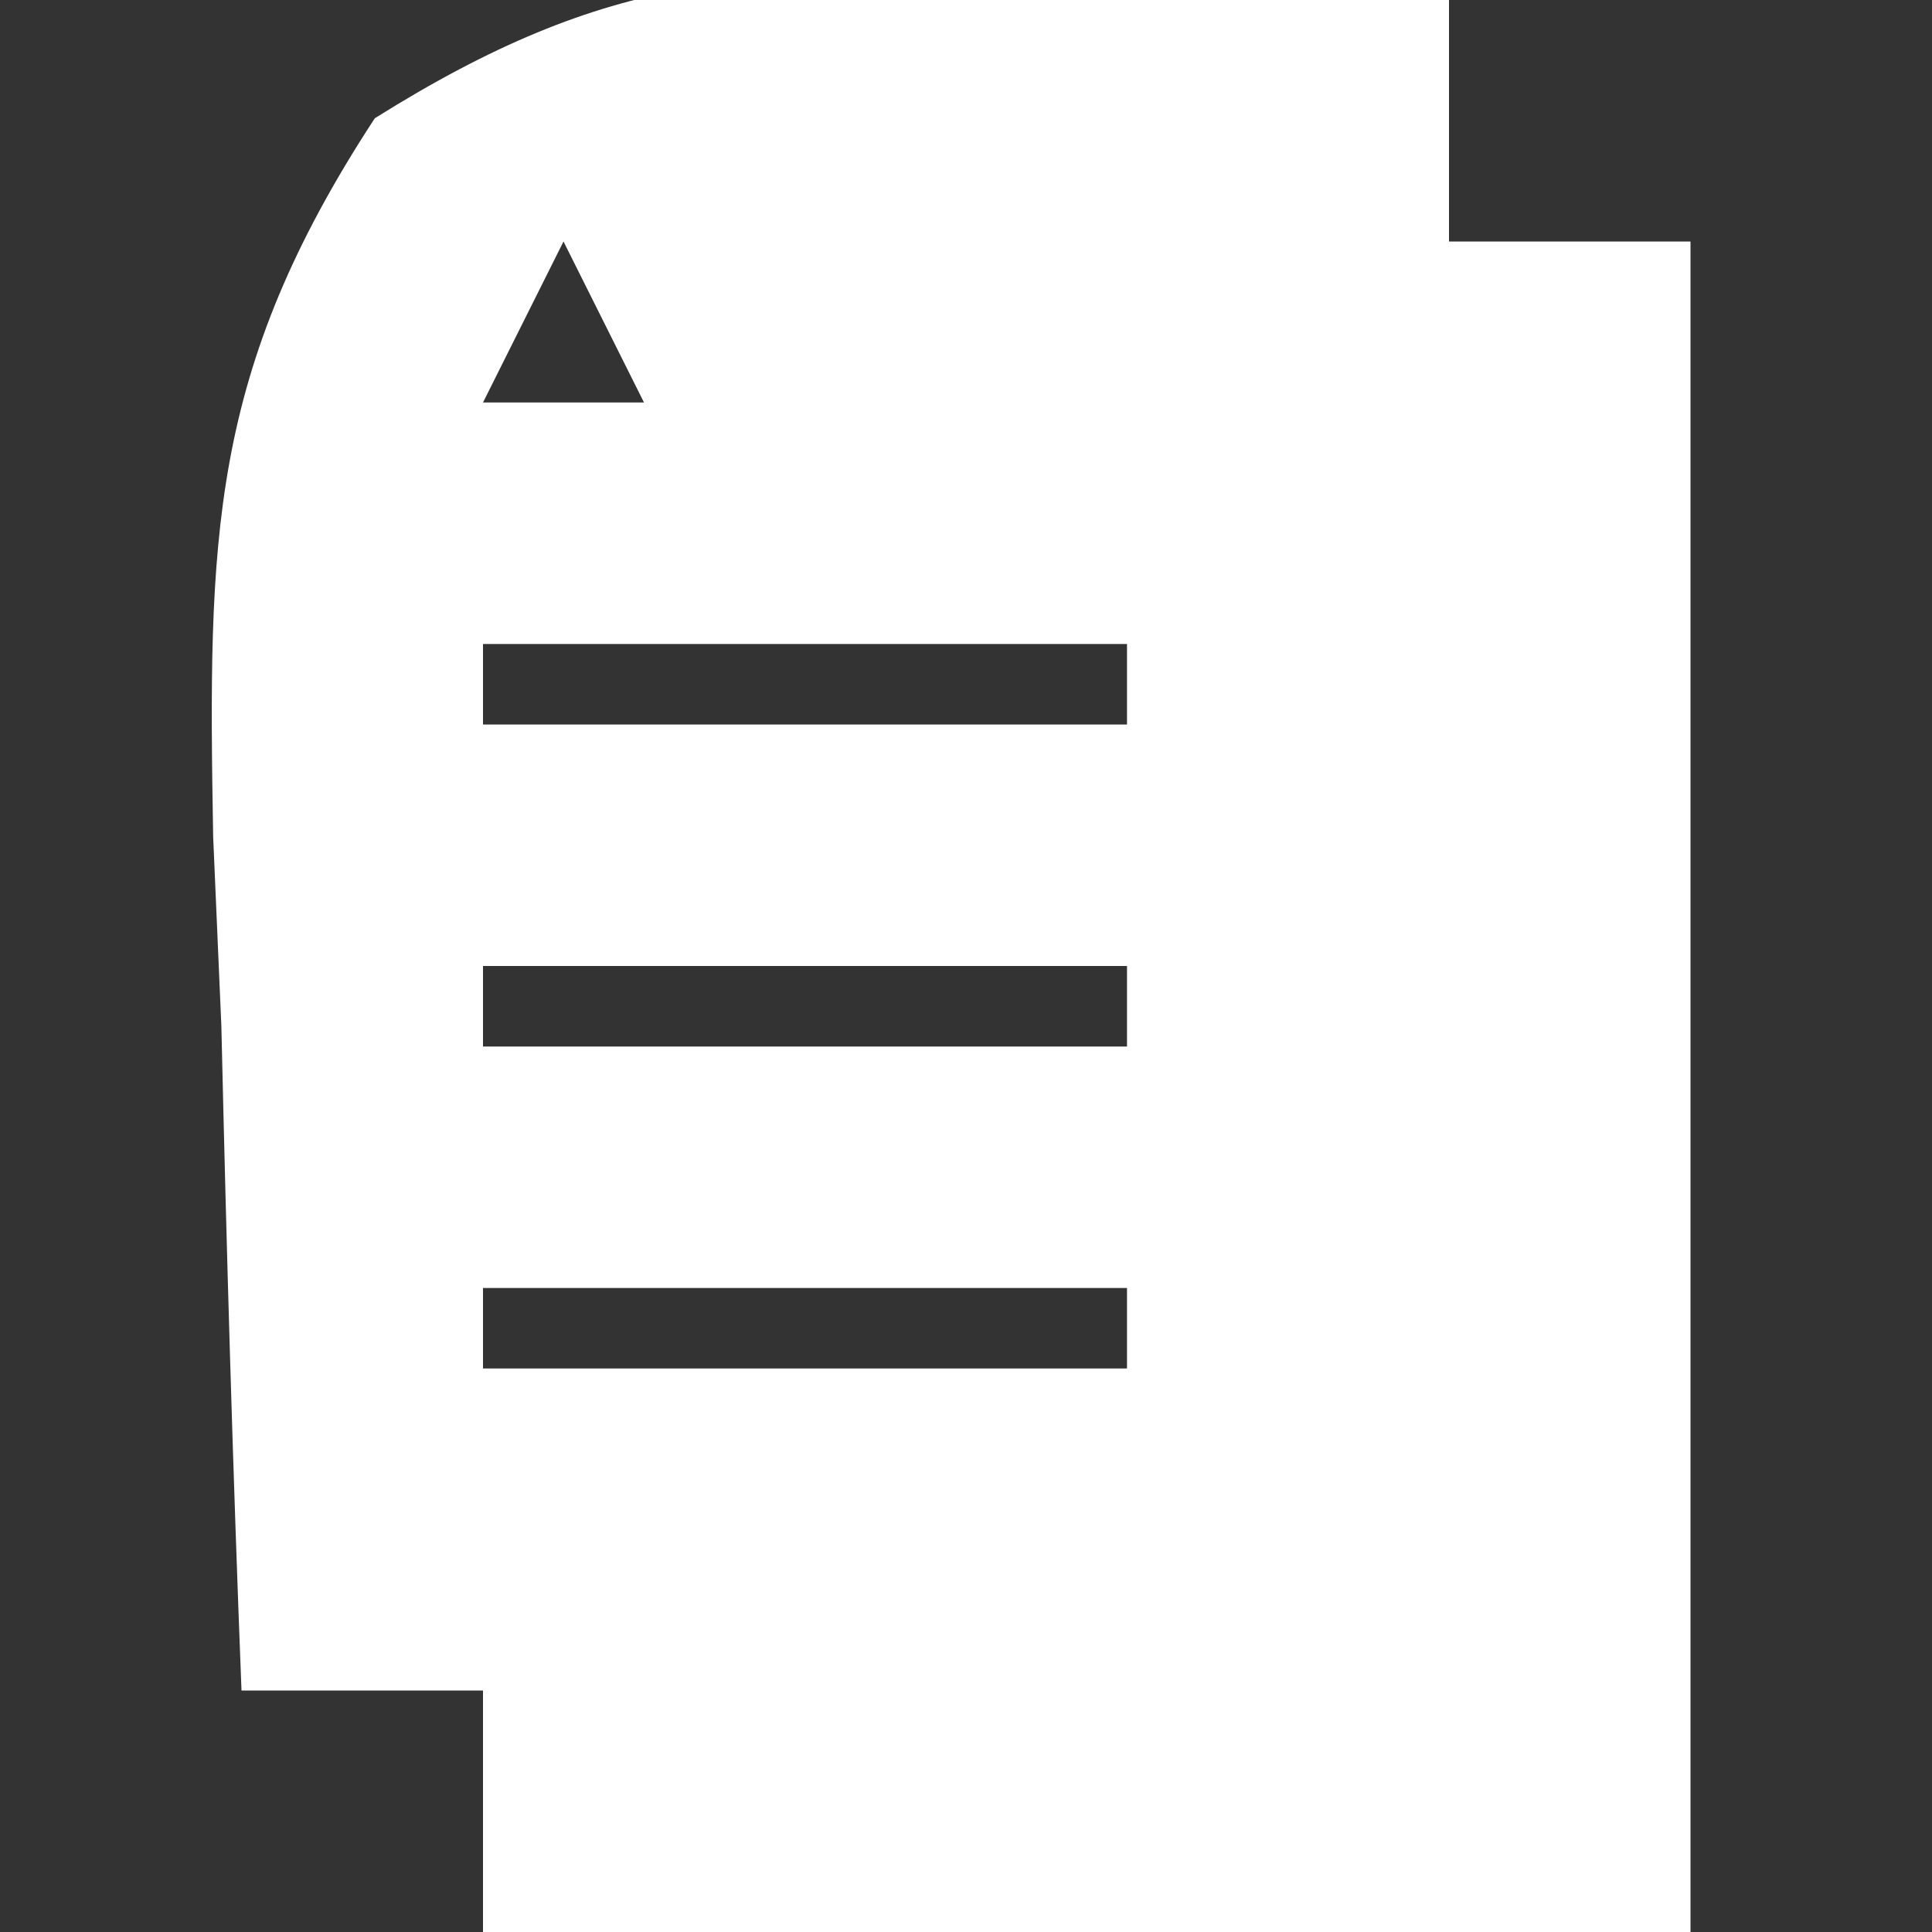 <?xml version="1.0" encoding="UTF-8"?>
<svg version="1.1" xmlns="http://www.w3.org/2000/svg" width="24" height="24">
<rect width="100%" height="100%" fill="#333333" stroke="none"/>
<path d="M0 0 C1.477 0.054 1.477 0.054 2.984 0.109 C3.732 0.156 4.48 0.202 5.25 0.25 C5.25 1.24 5.25 2.23 5.25 3.25 C6.24 3.25 7.23 3.25 8.25 3.25 C8.25 10.18 8.25 17.11 8.25 24.25 C3.3 24.25 -1.65 24.25 -6.75 24.25 C-6.75 23.26 -6.75 22.27 -6.75 21.25 C-7.74 21.25 -8.73 21.25 -9.75 21.25 C-9.858 18.499 -9.937 15.752 -10 13 C-10.034 12.223 -10.067 11.445 -10.102 10.645 C-10.165 6.94 -10.161 4.878 -8.094 1.719 C-5.169 -0.114 -3.424 -0.163 0 0 Z M-5.75 3.25 C-6.08 3.91 -6.41 4.57 -6.75 5.25 C-6.09 5.25 -5.43 5.25 -4.75 5.25 C-5.08 4.59 -5.41 3.93 -5.75 3.25 Z M-6.75 8.25 C-6.75 8.58 -6.75 8.91 -6.75 9.25 C-4.11 9.25 -1.47 9.25 1.25 9.25 C1.25 8.92 1.25 8.59 1.25 8.25 C-1.39 8.25 -4.03 8.25 -6.75 8.25 Z M-6.75 12.25 C-6.75 12.58 -6.75 12.91 -6.75 13.25 C-4.11 13.25 -1.47 13.25 1.25 13.25 C1.25 12.92 1.25 12.59 1.25 12.25 C-1.39 12.25 -4.03 12.25 -6.75 12.25 Z M-6.75 16.25 C-6.75 16.58 -6.75 16.91 -6.75 17.25 C-4.11 17.25 -1.47 17.25 1.25 17.25 C1.25 16.92 1.25 16.59 1.25 16.25 C-1.39 16.25 -4.03 16.25 -6.75 16.25 Z " fill="#FFFFFF" transform="translate(12.75,-0.25)"/>
</svg>
